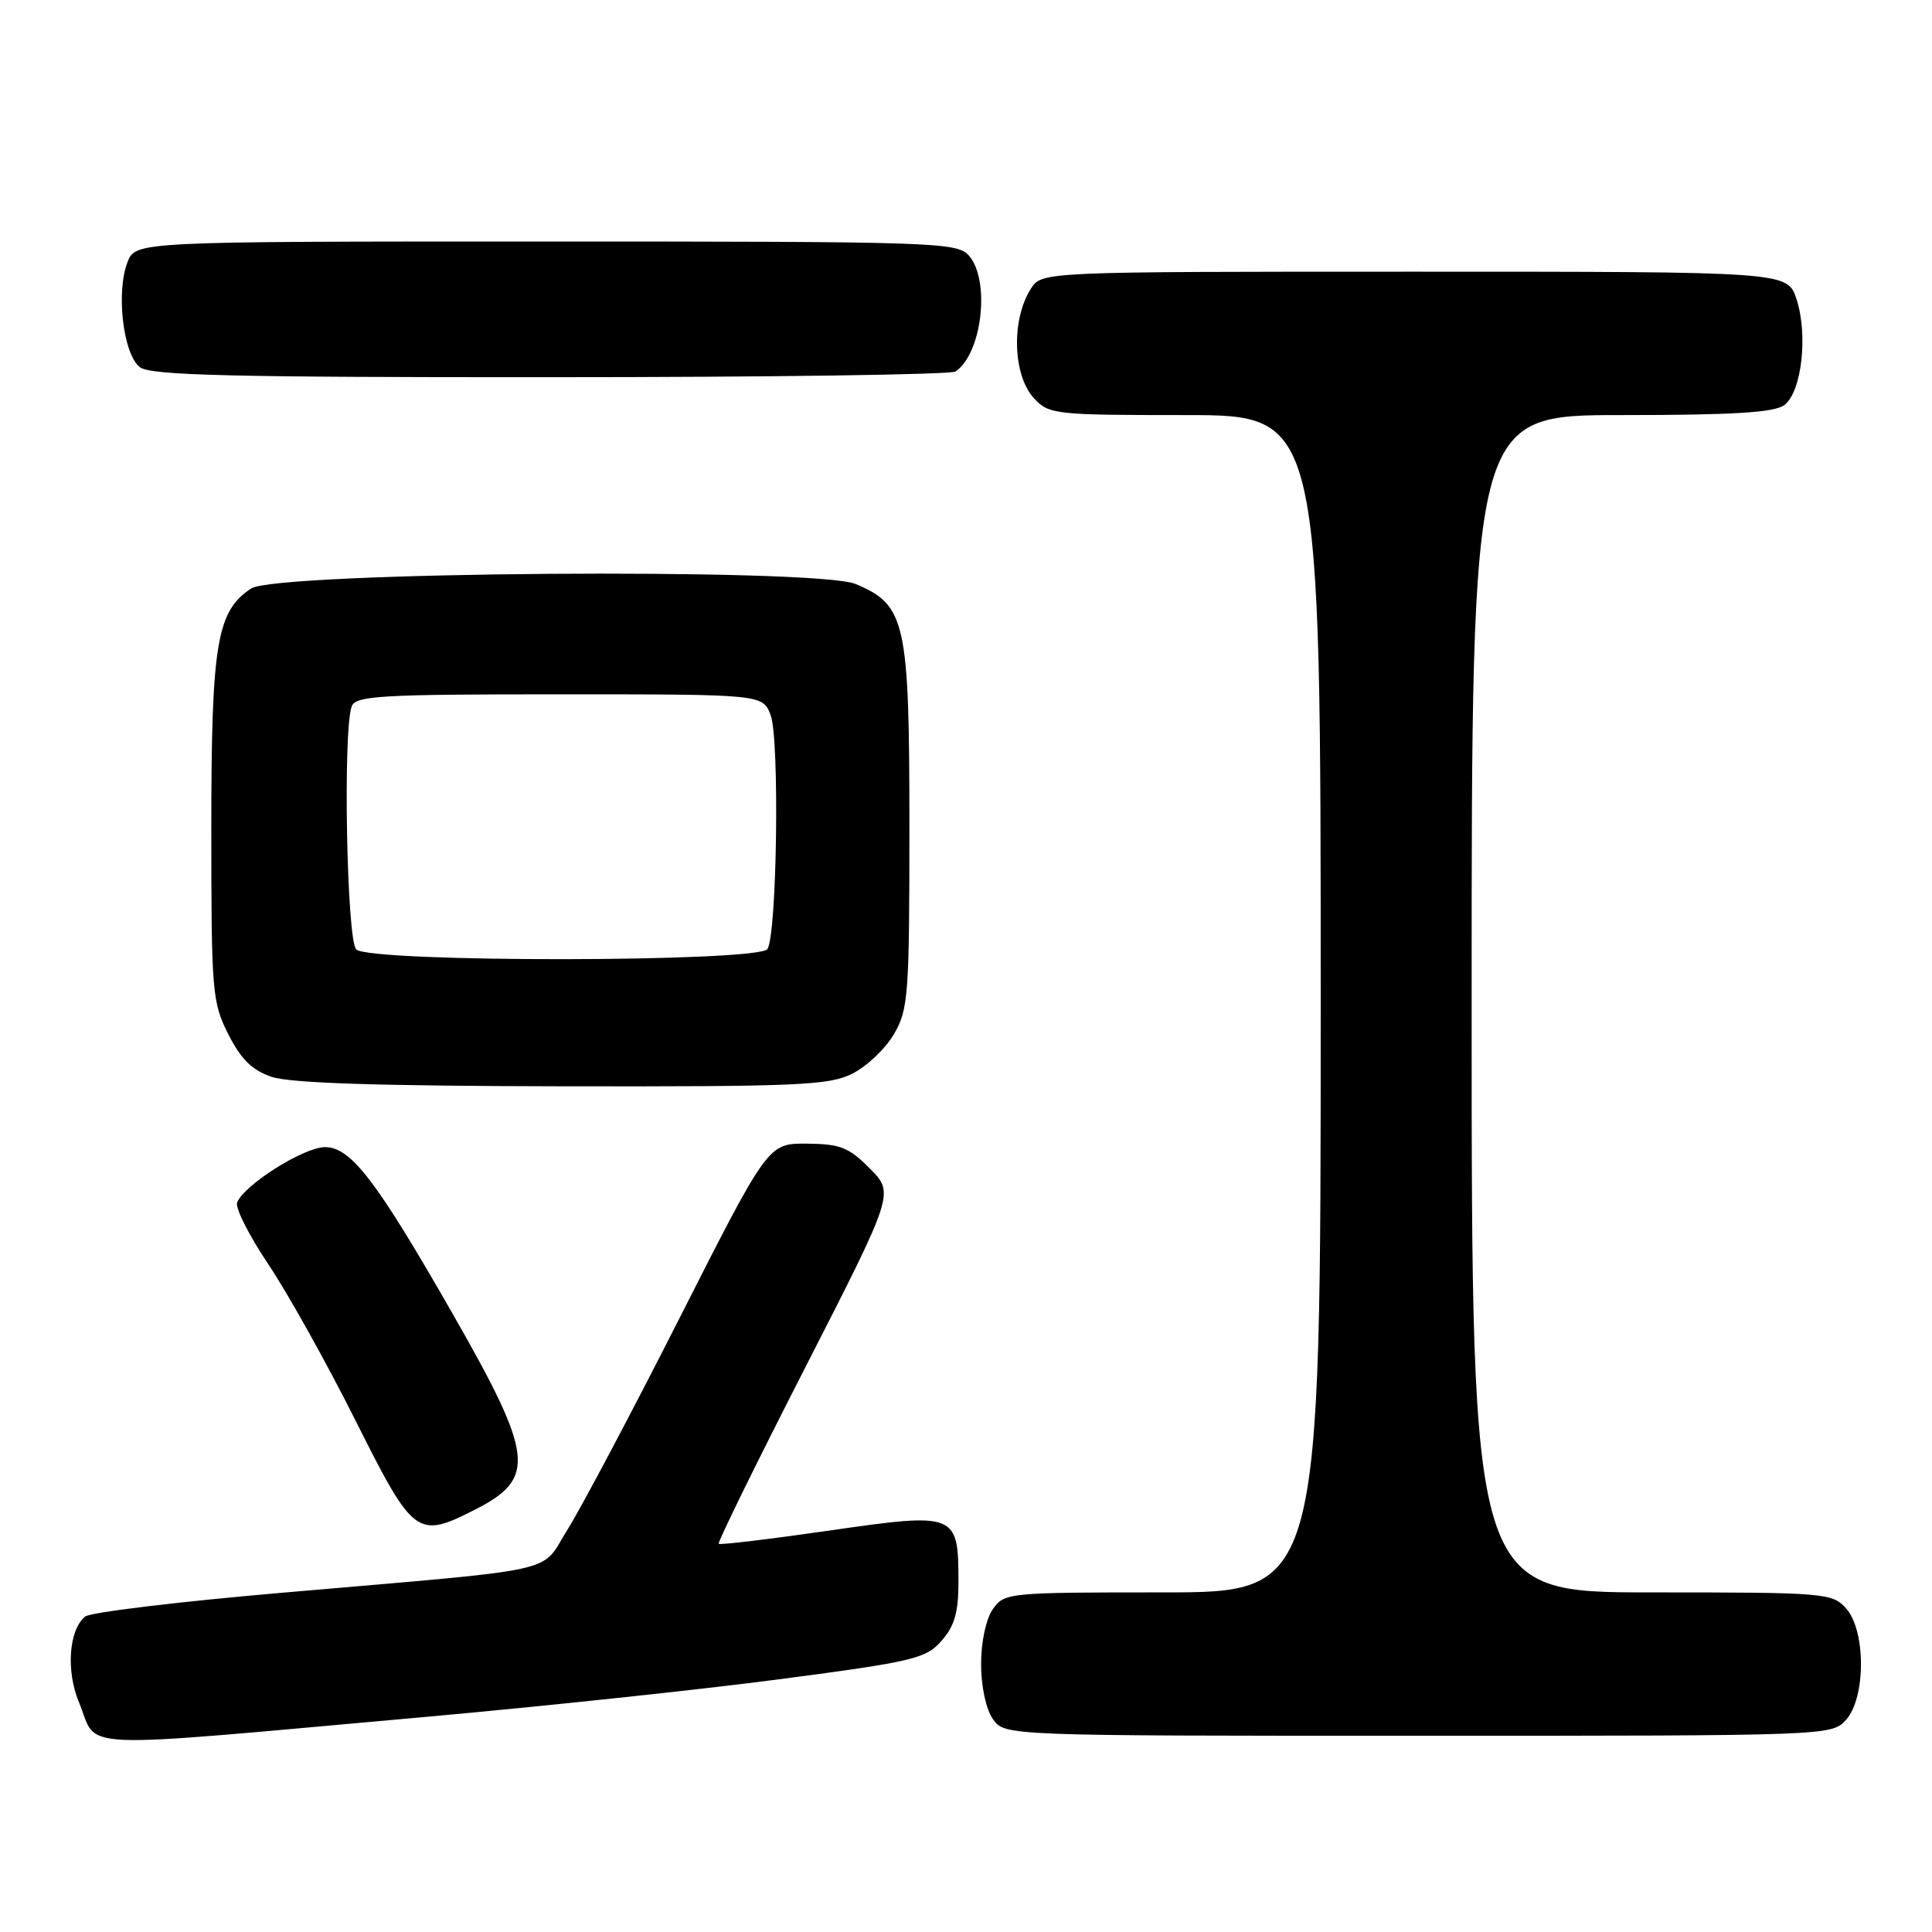 <?xml version="1.0" encoding="UTF-8" standalone="no"?>
<!DOCTYPE svg PUBLIC "-//W3C//DTD SVG 1.1//EN" "http://www.w3.org/Graphics/SVG/1.1/DTD/svg11.dtd" >
<svg xmlns="http://www.w3.org/2000/svg" xmlns:xlink="http://www.w3.org/1999/xlink" version="1.1" viewBox="0 0 256 256">
 <g >
 <path fill="currentColor"
d=" M 56.50 227.49 C 71.90 226.11 93.05 223.86 103.50 222.48 C 121.04 220.17 122.67 219.78 124.75 217.43 C 126.47 215.48 127.00 213.66 127.00 209.64 C 127.00 200.48 126.74 200.38 109.94 202.80 C 102.02 203.94 95.40 204.74 95.23 204.56 C 95.06 204.39 100.22 193.87 106.71 181.18 C 118.50 158.11 118.50 158.11 115.27 154.85 C 112.49 152.03 111.36 151.58 106.92 151.54 C 101.78 151.50 101.78 151.50 90.12 174.50 C 83.71 187.15 77.00 199.81 75.22 202.64 C 71.44 208.62 75.37 207.75 37.00 211.08 C 23.52 212.25 11.95 213.65 11.28 214.20 C 9.12 215.96 8.73 221.42 10.46 225.55 C 13.14 231.98 8.44 231.78 56.50 227.49 Z  M 244.60 227.90 C 247.25 224.96 247.25 216.04 244.60 213.10 C 242.76 211.08 241.82 211.00 218.85 211.00 C 195.00 211.00 195.00 211.00 195.00 133.00 C 195.00 55.00 195.00 55.00 214.81 55.00 C 229.57 55.00 235.07 54.67 236.41 53.69 C 238.73 51.99 239.61 44.38 238.04 39.62 C 236.84 36.00 236.84 36.00 187.45 36.00 C 138.05 36.00 138.05 36.00 136.60 38.25 C 133.97 42.36 134.19 49.76 137.04 52.81 C 138.99 54.91 139.85 55.00 157.04 55.00 C 175.00 55.00 175.00 55.00 175.00 133.00 C 175.00 211.00 175.00 211.00 154.06 211.00 C 133.55 211.00 133.08 211.05 131.56 213.22 C 130.65 214.52 130.00 217.54 130.00 220.50 C 130.00 223.46 130.65 226.48 131.56 227.78 C 133.11 230.00 133.11 230.00 187.90 230.00 C 242.33 230.00 242.70 229.99 244.60 227.90 Z  M 63.01 200.00 C 71.09 195.87 70.74 192.89 59.92 173.98 C 49.84 156.37 46.49 152.00 43.06 152.00 C 40.26 152.00 32.31 157.02 31.42 159.35 C 31.15 160.06 33.02 163.75 35.58 167.56 C 38.14 171.38 43.33 180.69 47.12 188.25 C 54.82 203.61 55.27 203.94 63.01 200.00 Z  M 112.97 142.25 C 114.87 141.29 117.35 138.93 118.47 137.00 C 120.36 133.75 120.50 131.82 120.50 109.50 C 120.50 82.38 120.01 80.15 113.36 77.38 C 108.20 75.22 36.61 75.76 33.27 77.98 C 28.71 81.00 28.00 85.29 28.00 109.81 C 28.00 131.43 28.11 132.80 30.25 137.04 C 31.93 140.36 33.39 141.80 36.00 142.69 C 38.44 143.52 50.14 143.90 74.50 143.94 C 105.90 143.99 109.86 143.82 112.97 142.25 Z  M 126.60 49.23 C 130.15 46.87 131.26 37.05 128.35 33.83 C 126.78 32.10 123.72 32.00 72.32 32.00 C 17.95 32.00 17.95 32.00 16.89 34.75 C 15.34 38.75 16.34 47.04 18.56 48.67 C 20.02 49.74 30.73 50.00 72.94 49.98 C 101.85 49.98 126.00 49.64 126.60 49.23 Z  M 47.20 125.80 C 45.94 124.54 45.42 96.67 46.61 93.58 C 47.14 92.19 50.51 92.00 74.13 92.00 C 101.05 92.00 101.05 92.00 102.11 94.75 C 103.31 97.88 102.96 123.79 101.69 125.75 C 100.55 127.51 48.96 127.56 47.20 125.80 Z "/>
</g>
</svg>